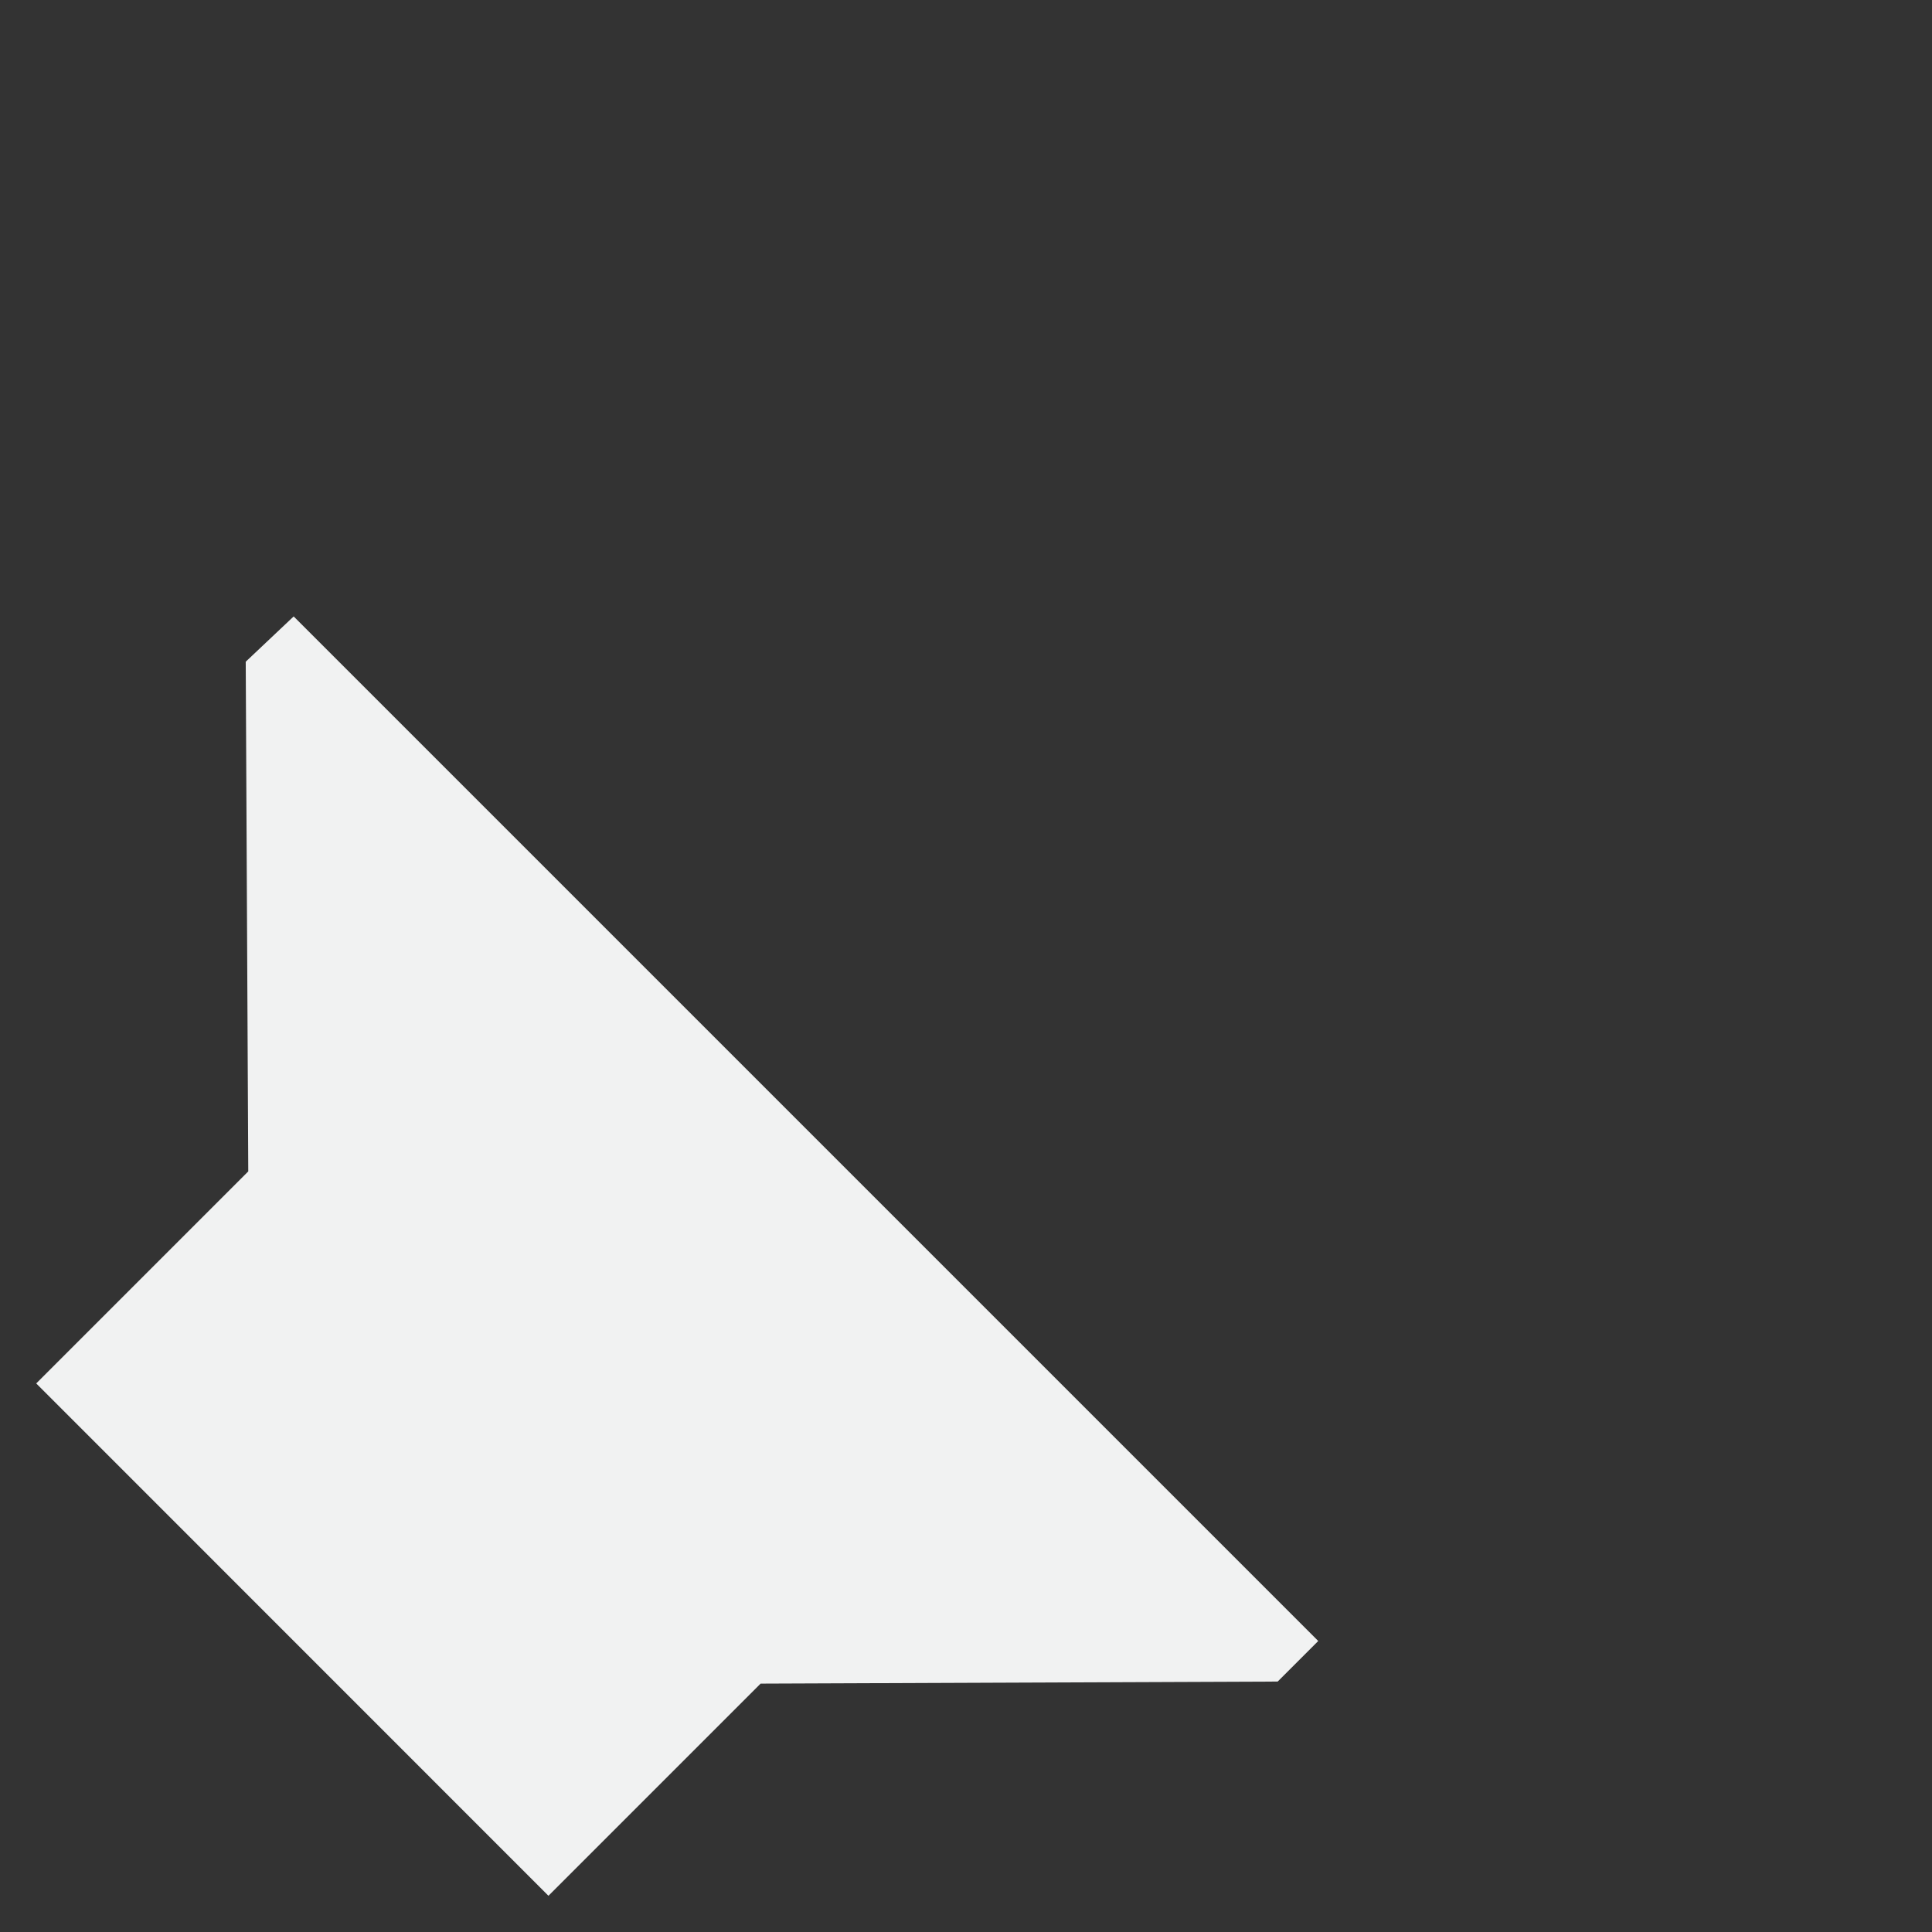 <?xml version="1.0" encoding="UTF-8"?>
<!--Part of Monotone: https://github.com/sixsixfive/Monotone, released under cc-by-sa_v4-->
<svg version="1.1" viewBox="0 0 16 16" xmlns="http://www.w3.org/2000/svg">
 <rect x="0" y="0" width="16" height="16" fill="#333333" stroke="none"/>
 <g fill="#f1f2f2">
  <path d="m0.3 11.457 1.756-1.756-0.021-4.221 0.397-0.375 8.485 8.485-0.336 0.336-4.282 0.017-1.757 1.757z" color="#f1f2f2" overflow="visible"/>
 </g>
</svg>
